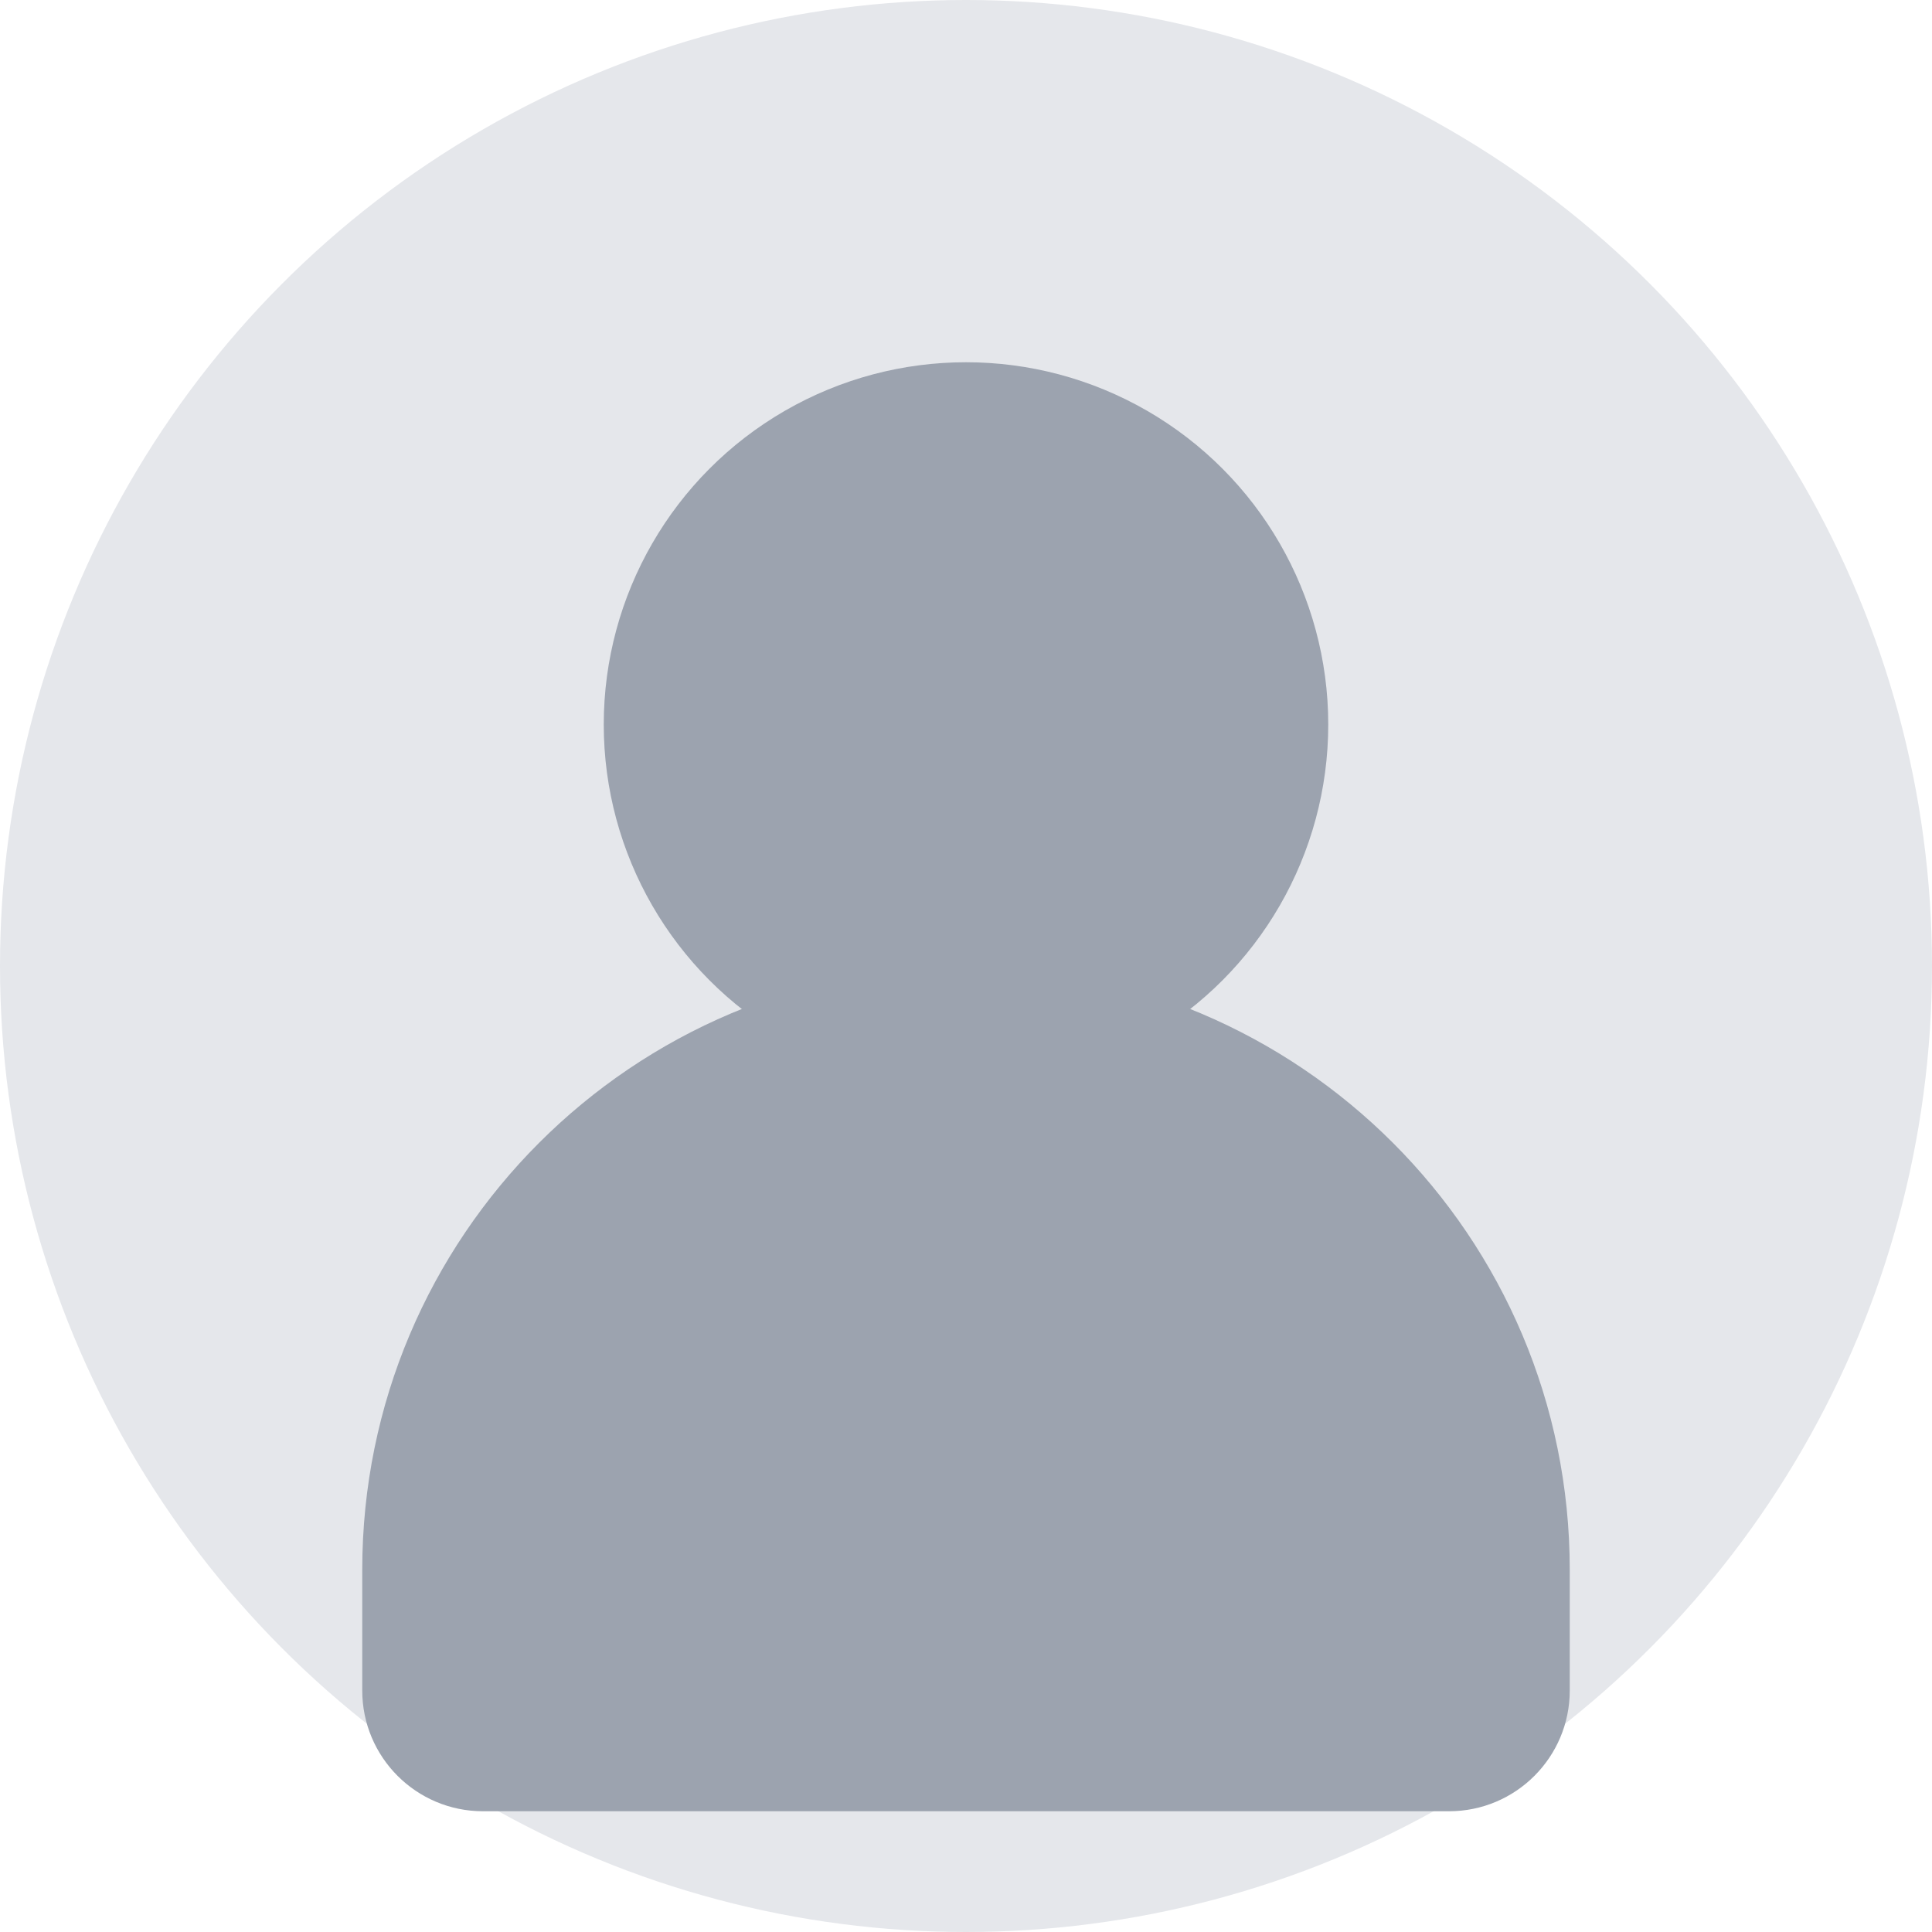 <svg width="32" height="32" viewBox="0 0 32 32" fill="none" xmlns="http://www.w3.org/2000/svg">
  <circle cx="16" cy="16" r="16" fill="#E5E7EB"/>
  <circle cx="16" cy="12" r="6" fill="#9CA3AF"/>
  <path d="M6 26C6 20.477 10.477 16 16 16C21.523 16 26 20.477 26 26V28C26 29.105 25.105 30 24 30H8C6.895 30 6 29.105 6 28V26Z" fill="#9CA3AF"/>
</svg>
